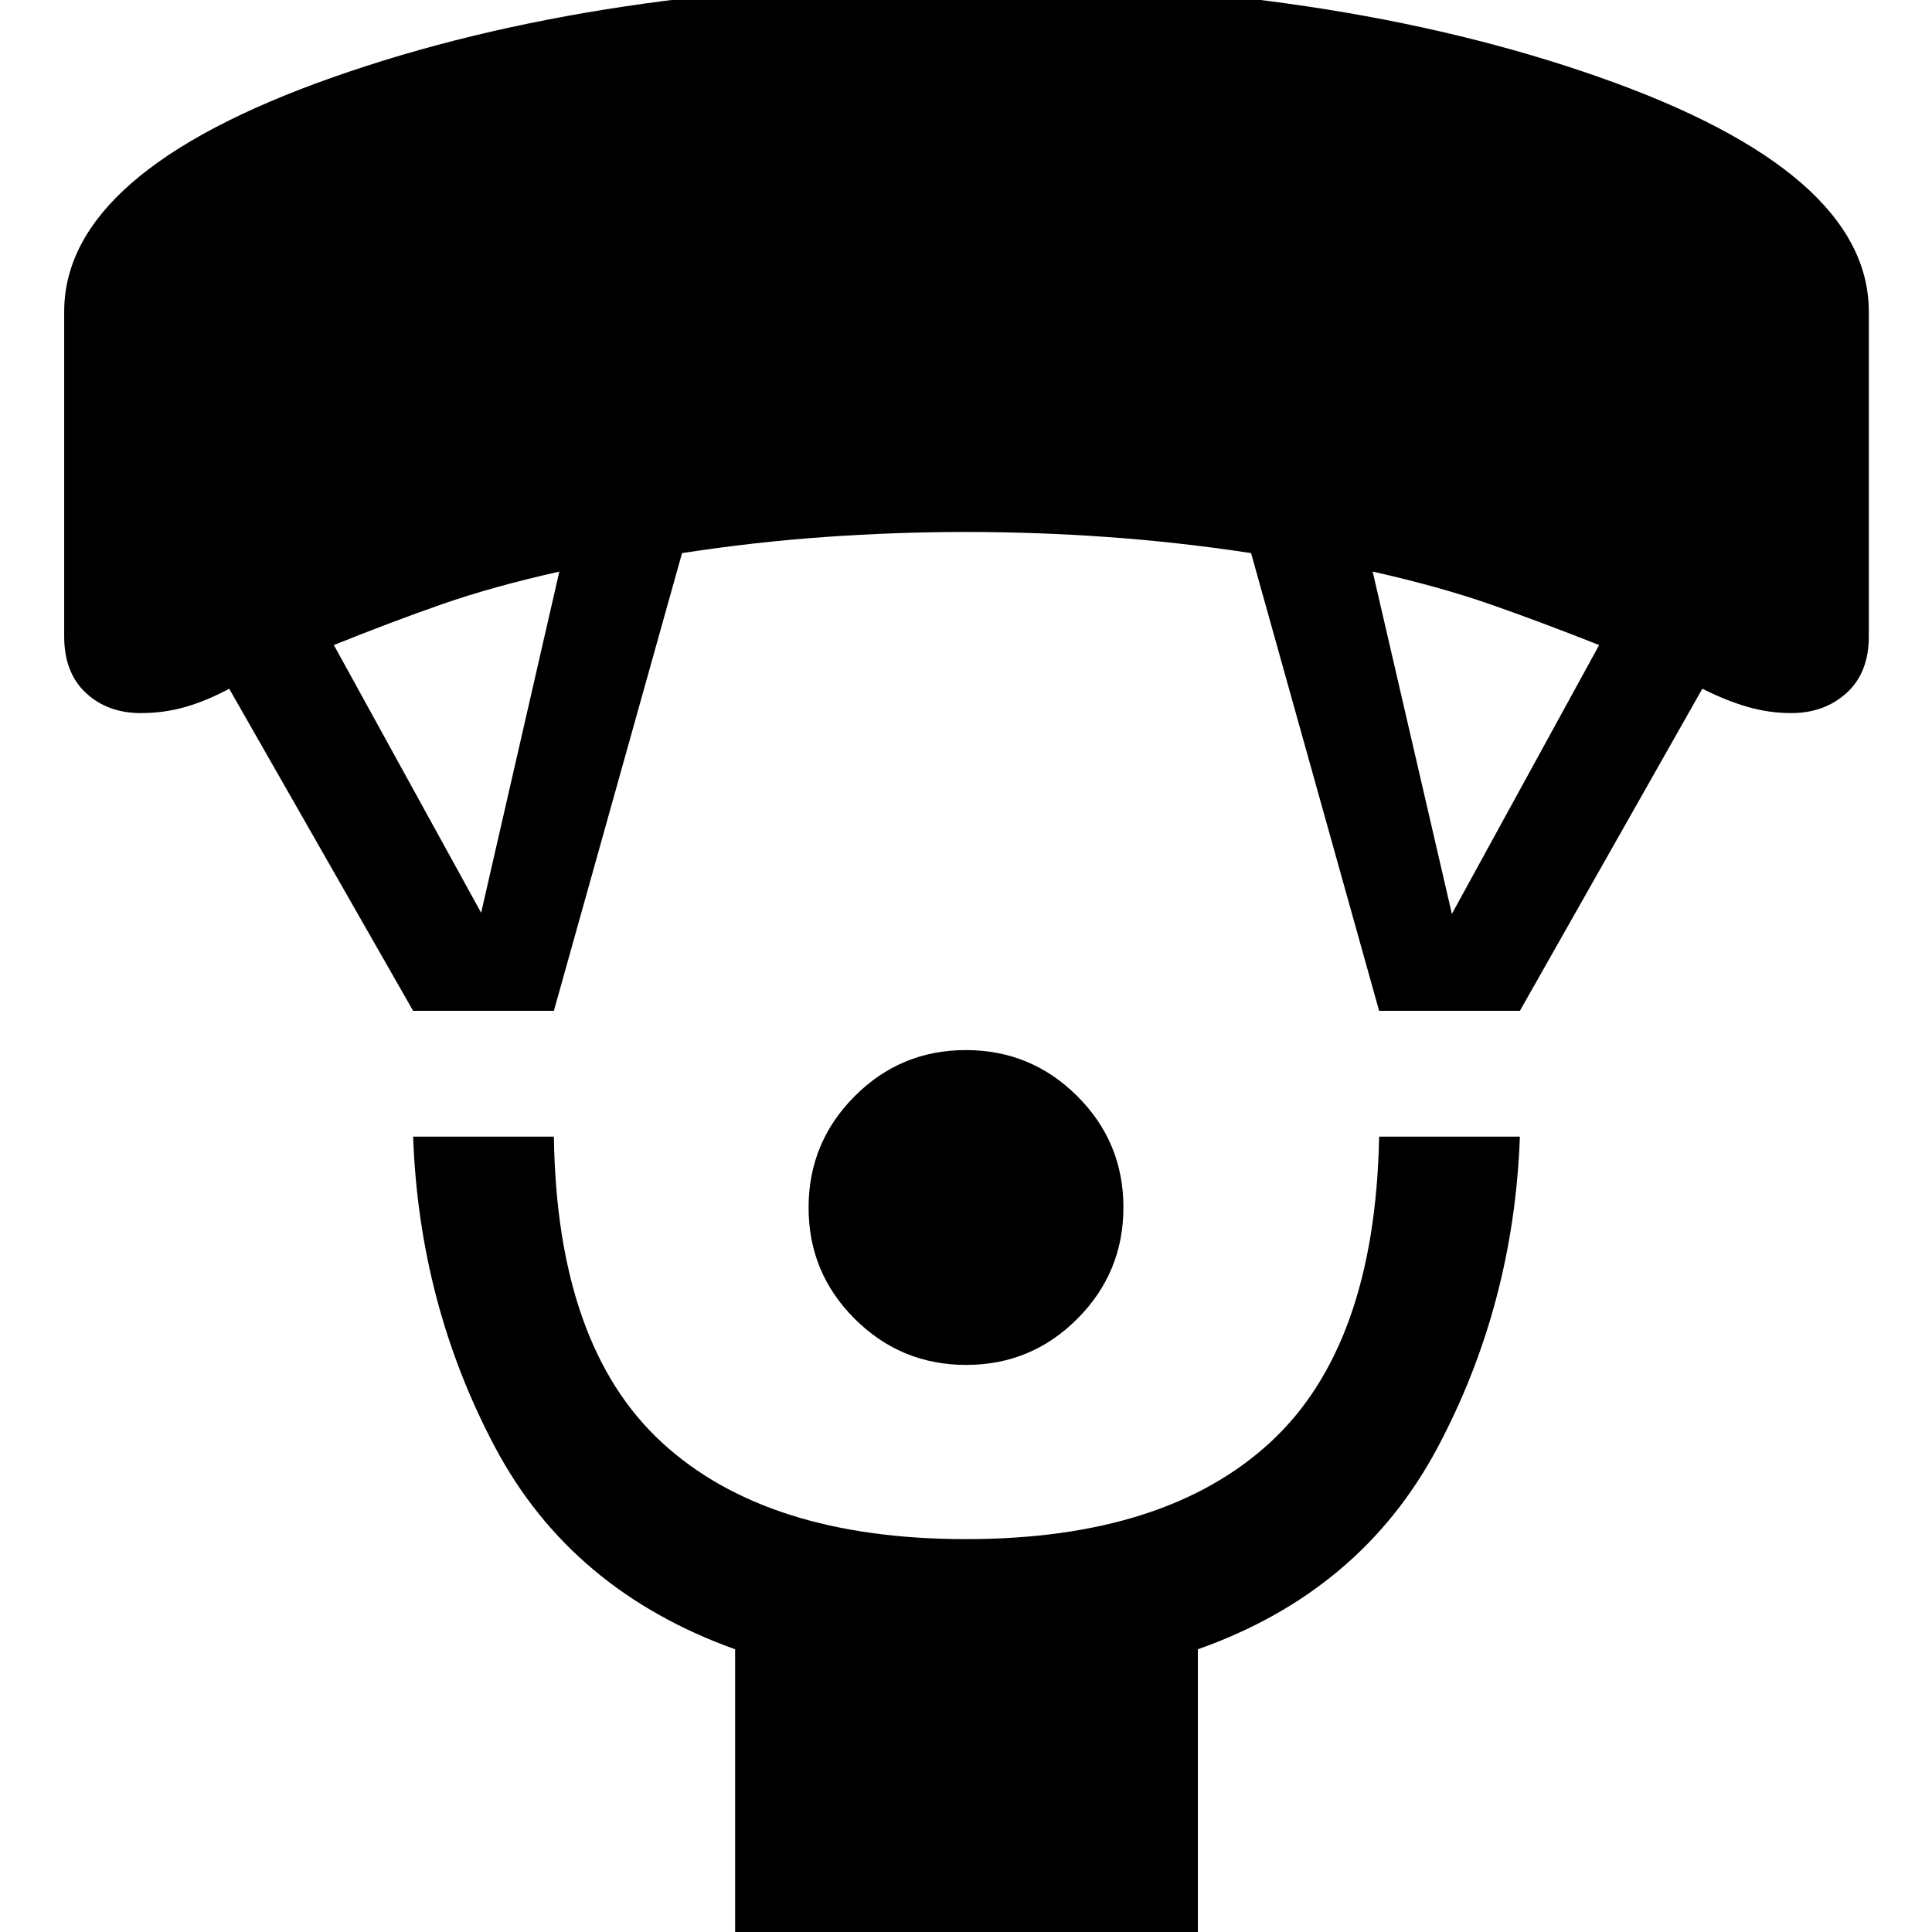 <svg xmlns="http://www.w3.org/2000/svg" height="48" viewBox="0 -960 960 960" width="48"><path d="M480.08-281.78q-32.41 0-55.35-22.87-22.95-22.87-22.95-55.27 0-32.41 22.87-55.35 22.87-22.95 55.27-22.95 32.41 0 55.35 22.87 22.95 22.87 22.95 55.27 0 32.41-22.87 55.35-22.87 22.95-55.27 22.95ZM365.28 4.72v-145.2q-81.43-29.19-119.22-100.27-37.78-71.08-40.78-154.47h69.94q1.5 104 53.68 152 52.19 48 151.1 48t151.1-48q52.18-48 54.18-152h69.94q-3 83.39-41.03 154.75-38.04 71.36-118.97 99.99V4.72H365.28Zm-160-462.44-91.4-160.06q-11.27 6.06-21.86 9.09-10.59 3.02-22.02 3.02-16.59 0-27.35-10.05-10.76-10.04-10.76-28.06v-161.31q0-69.45 133.46-116.49Q298.82-968.61 480-968.61q181.18 0 314.9 47.03 133.71 47.04 133.71 116.49v161.31q0 18.02-11.01 28.06-11.01 10.05-27.6 10.05-10.79 0-21.42-3.02-10.62-3.03-22.69-9.09l-90.67 160.06h-69.94l-63.63-227.45q-36.23-5.5-71.5-8t-70.15-2.5q-34.88 0-70.15 2.5t-70.94 8l-63.69 227.45h-69.94Zm33.79-48.74 38.86-169.52q-33.17 7.44-58.42 16.25-25.25 8.82-53.62 20.25l73.18 133.02Zm482.36.57 73.18-133.59q-28.87-11.43-54.12-20.25-25.25-8.81-58.42-16.25l39.36 170.09Z"/></svg>